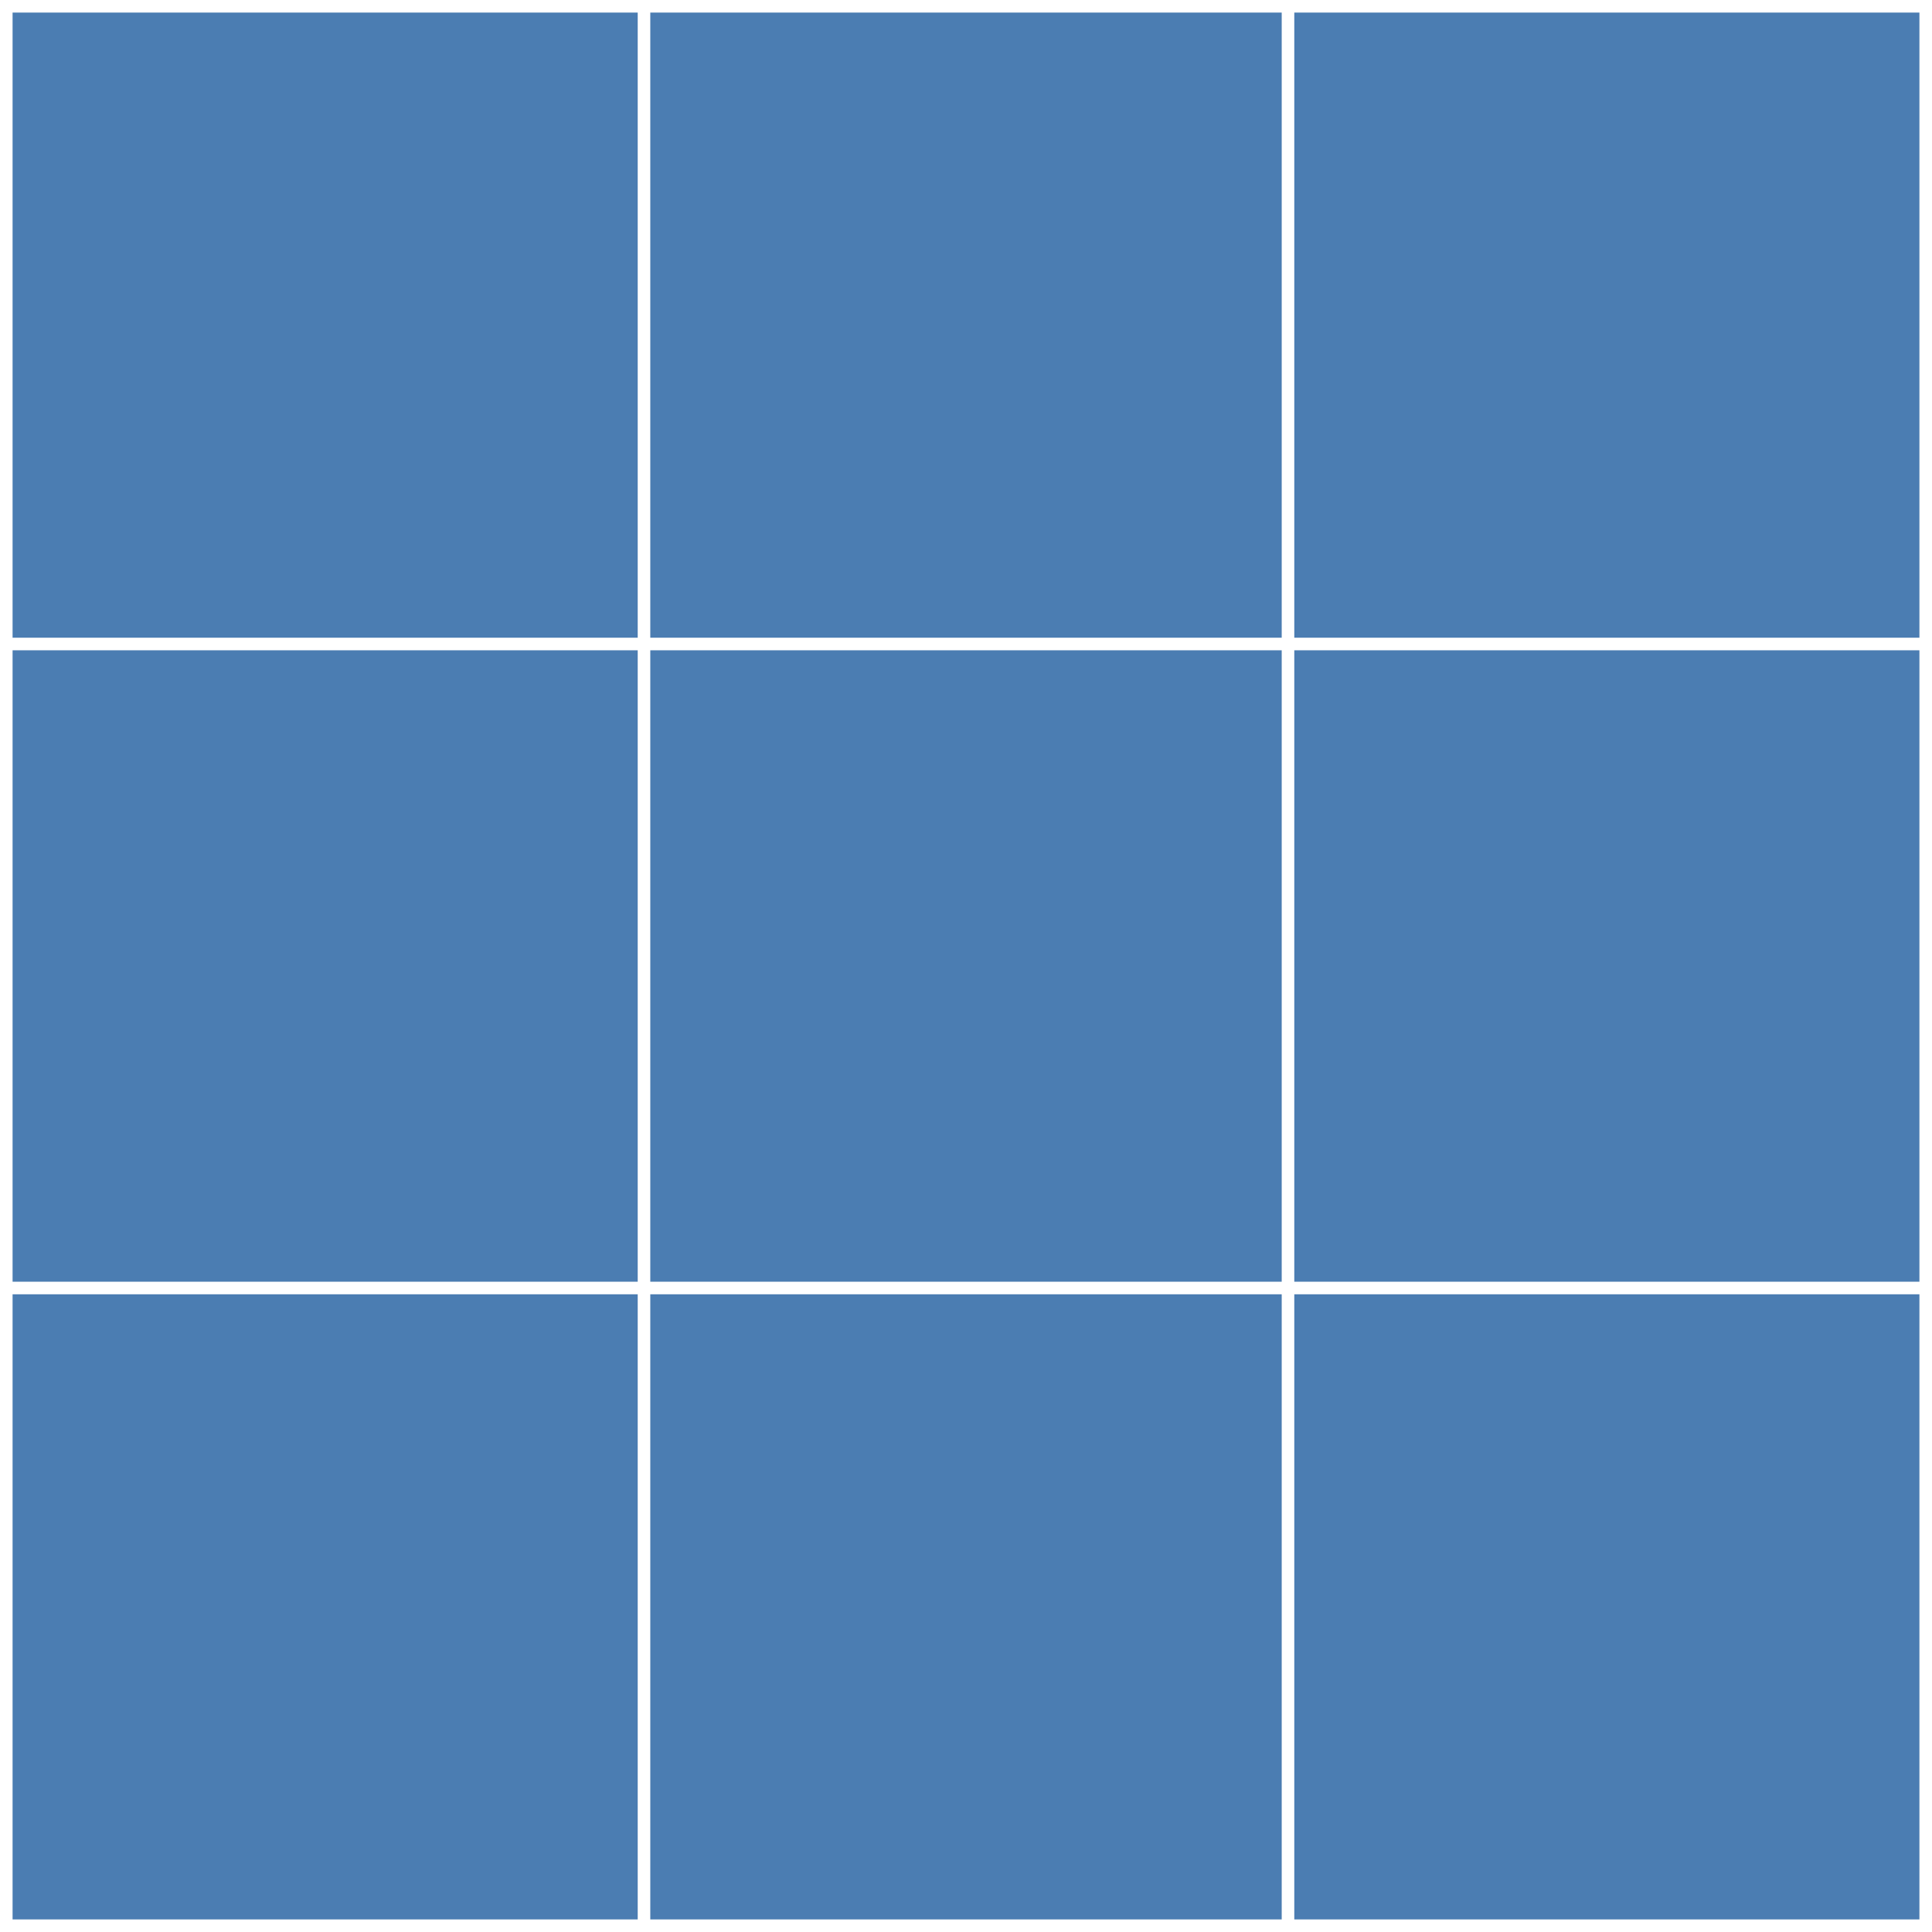 <?xml version="1.0" encoding="UTF-8" standalone="no"?>
<!-- Created with Inkscape (http://www.inkscape.org/) -->

<svg
   xmlns:dc="http://purl.org/dc/elements/1.1/"
   xmlns:cc="http://creativecommons.org/ns#"
   xmlns:rdf="http://www.w3.org/1999/02/22-rdf-syntax-ns#"
   xmlns:svg="http://www.w3.org/2000/svg"
   xmlns="http://www.w3.org/2000/svg"
   xmlns:sodipodi="http://sodipodi.sourceforge.net/DTD/sodipodi-0.dtd"
   xmlns:inkscape="http://www.inkscape.org/namespaces/inkscape"
   width="768"
   height="768"
   id="svg2"
   version="1.1"
   inkscape:version="0.48.4 r9939"
   sodipodi:docname="BoardPrototype.svg"
   inkscape:label="Background">
  <rect width="100%" height="100%" fill="#333333" stroke="none"/>
  <defs
     id="defs4" />
  <sodipodi:namedview
     id="base"
     pagecolor="#3b80d1"
     bordercolor="#666666"
     borderopacity="1.0"
     inkscape:pageopacity="0"
     inkscape:pageshadow="2"
     inkscape:zoom="1"
     inkscape:cx="375"
     inkscape:cy="467.3494"
     inkscape:document-units="px"
     inkscape:current-layer="svg2"
     showgrid="false"
     inkscape:window-width="1280"
     inkscape:window-height="961"
     inkscape:window-x="-8"
     inkscape:window-y="-8"
     inkscape:window-maximized="1" />
  <g
     inkscape:label="Background"
     inkscape:groupmode="layer"
     id="background">
    <rect
       style="fill:#4b7db2;fill-rule:evenodd;stroke:#000000;stroke-width:1px;stroke-linecap:butt;stroke-linejoin:miter;stroke-opacity:1;fill-opacity:1"
       id="rect2985"
       width="768"
       height="768"
       x="0"
       y="0" />
  </g>
  <g
    inkscape:label="Lines"
    inkscape:groupmode="layer"
    id="lines">
    <line
      x1="0" y1="2.5" x2="768" y2="2.5"
      style="stroke:#FFFFFF;stroke-width:5"
    />
    <line
      x1="0" y1="256" x2="768" y2="256"
      style="stroke:#FFFFFF;stroke-width:5"
    />
    <line
      x1="0" y1="512" x2="768" y2="512"
      style="stroke:#FFFFFF;stroke-width:5"
    />
    <line
      x1="0" y1="765.5" x2="768" y2="765.5"
      style="stroke:#FFFFFF;stroke-width:5"
    />

    <line
      x1="2.5" y1="0" x2="2.5" y2="768"
      style="stroke:#FFFFFF;stroke-width:5"
    />
    <line
      x1="256" y1="0" x2="256" y2="768"
      style="stroke:#FFFFFF;stroke-width:5"
    />
    <line
      x1="512" y1="0" x2="512" y2="768"
      style="stroke:#FFFFFF;stroke-width:5"
    />
    <line
      x1="765.5" y1="0" x2="765.5" y2="768"
      style="stroke:#FFFFFF;stroke-width:5"
    />
  </g>
</svg>
